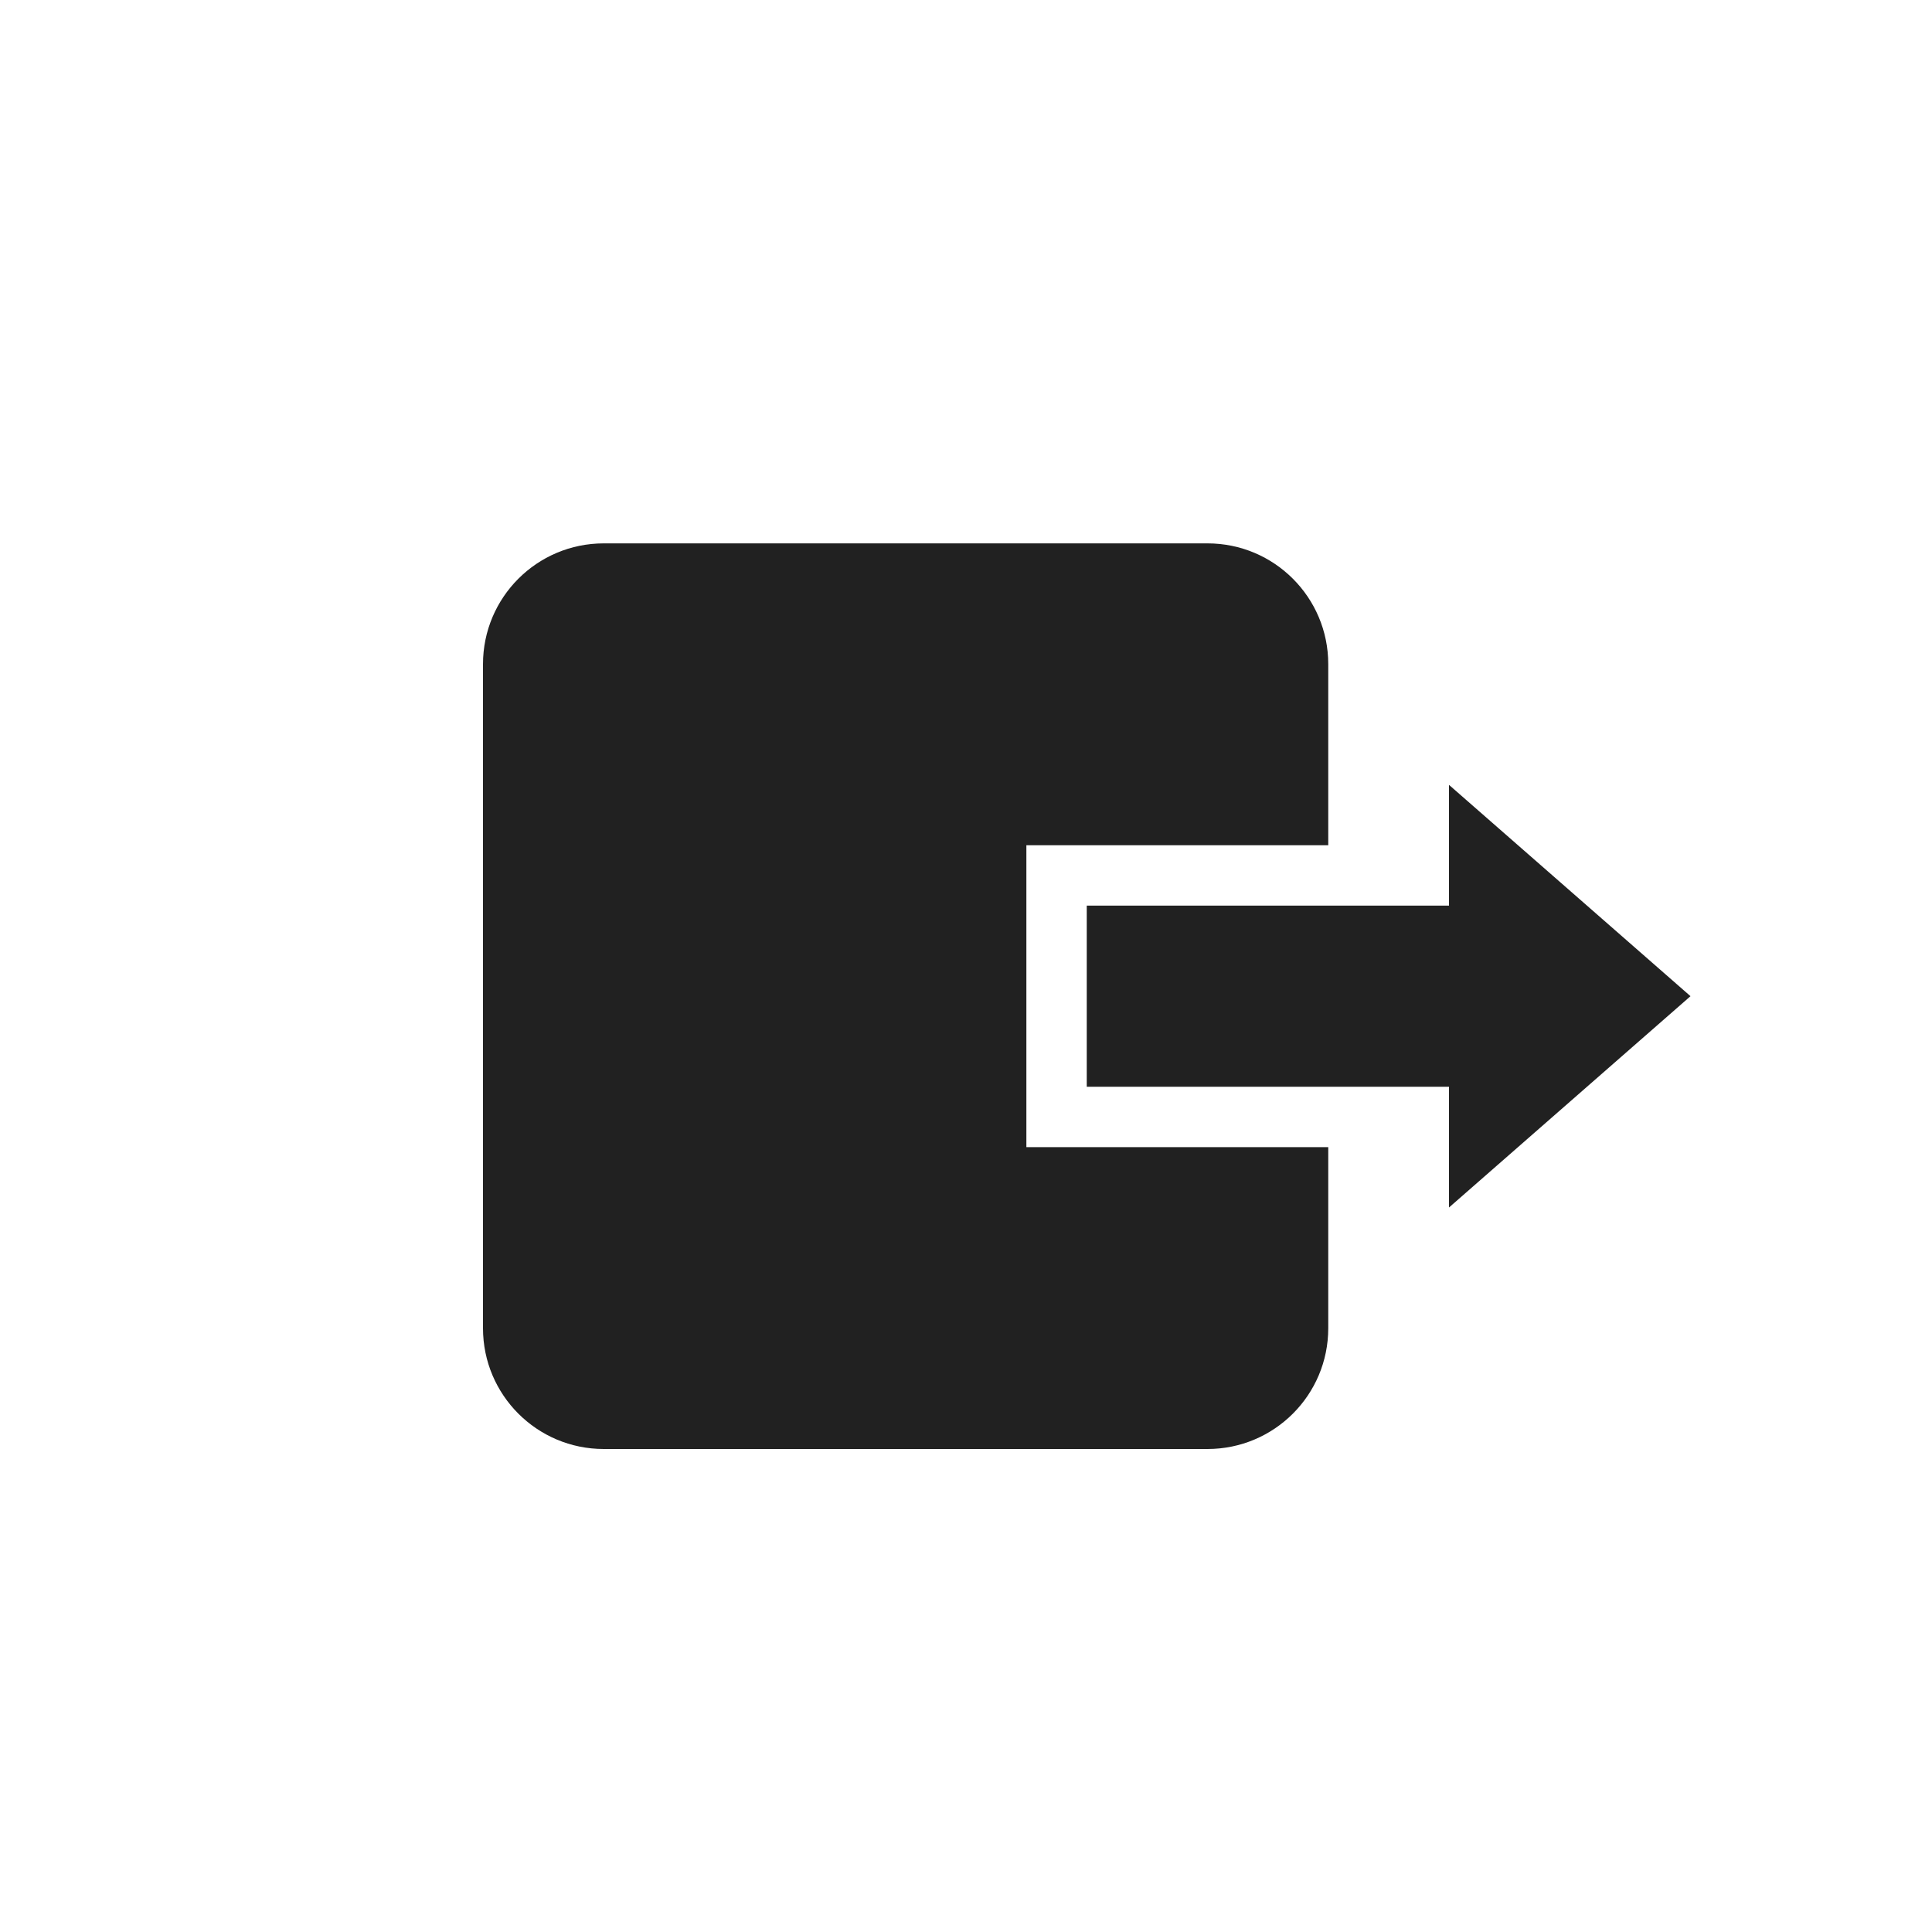 <svg xmlns="http://www.w3.org/2000/svg" width="32" height="32" viewBox="0 0 32 32">
  <g fill="none" fill-rule="evenodd" transform="translate(-185 -617)">
    <path fill="#212121" fill-rule="nonzero" d="M22,14 L17,14 L17,19 L22,19 L22,22 C22,23.105 21.105,24 20,24 L10,24 C8.895,24 8,23.105 8,22 L8,11 C8,9.895 8.895,9 10,9 L20,9 C21.105,9 22,9.895 22,11 L22,14 Z M24,15 L24,13 L28,16.5 L24,20 L24,18 L18,18 L18,15 L24,15 Z" transform="translate(185 617)"/>
  </g>
</svg>
